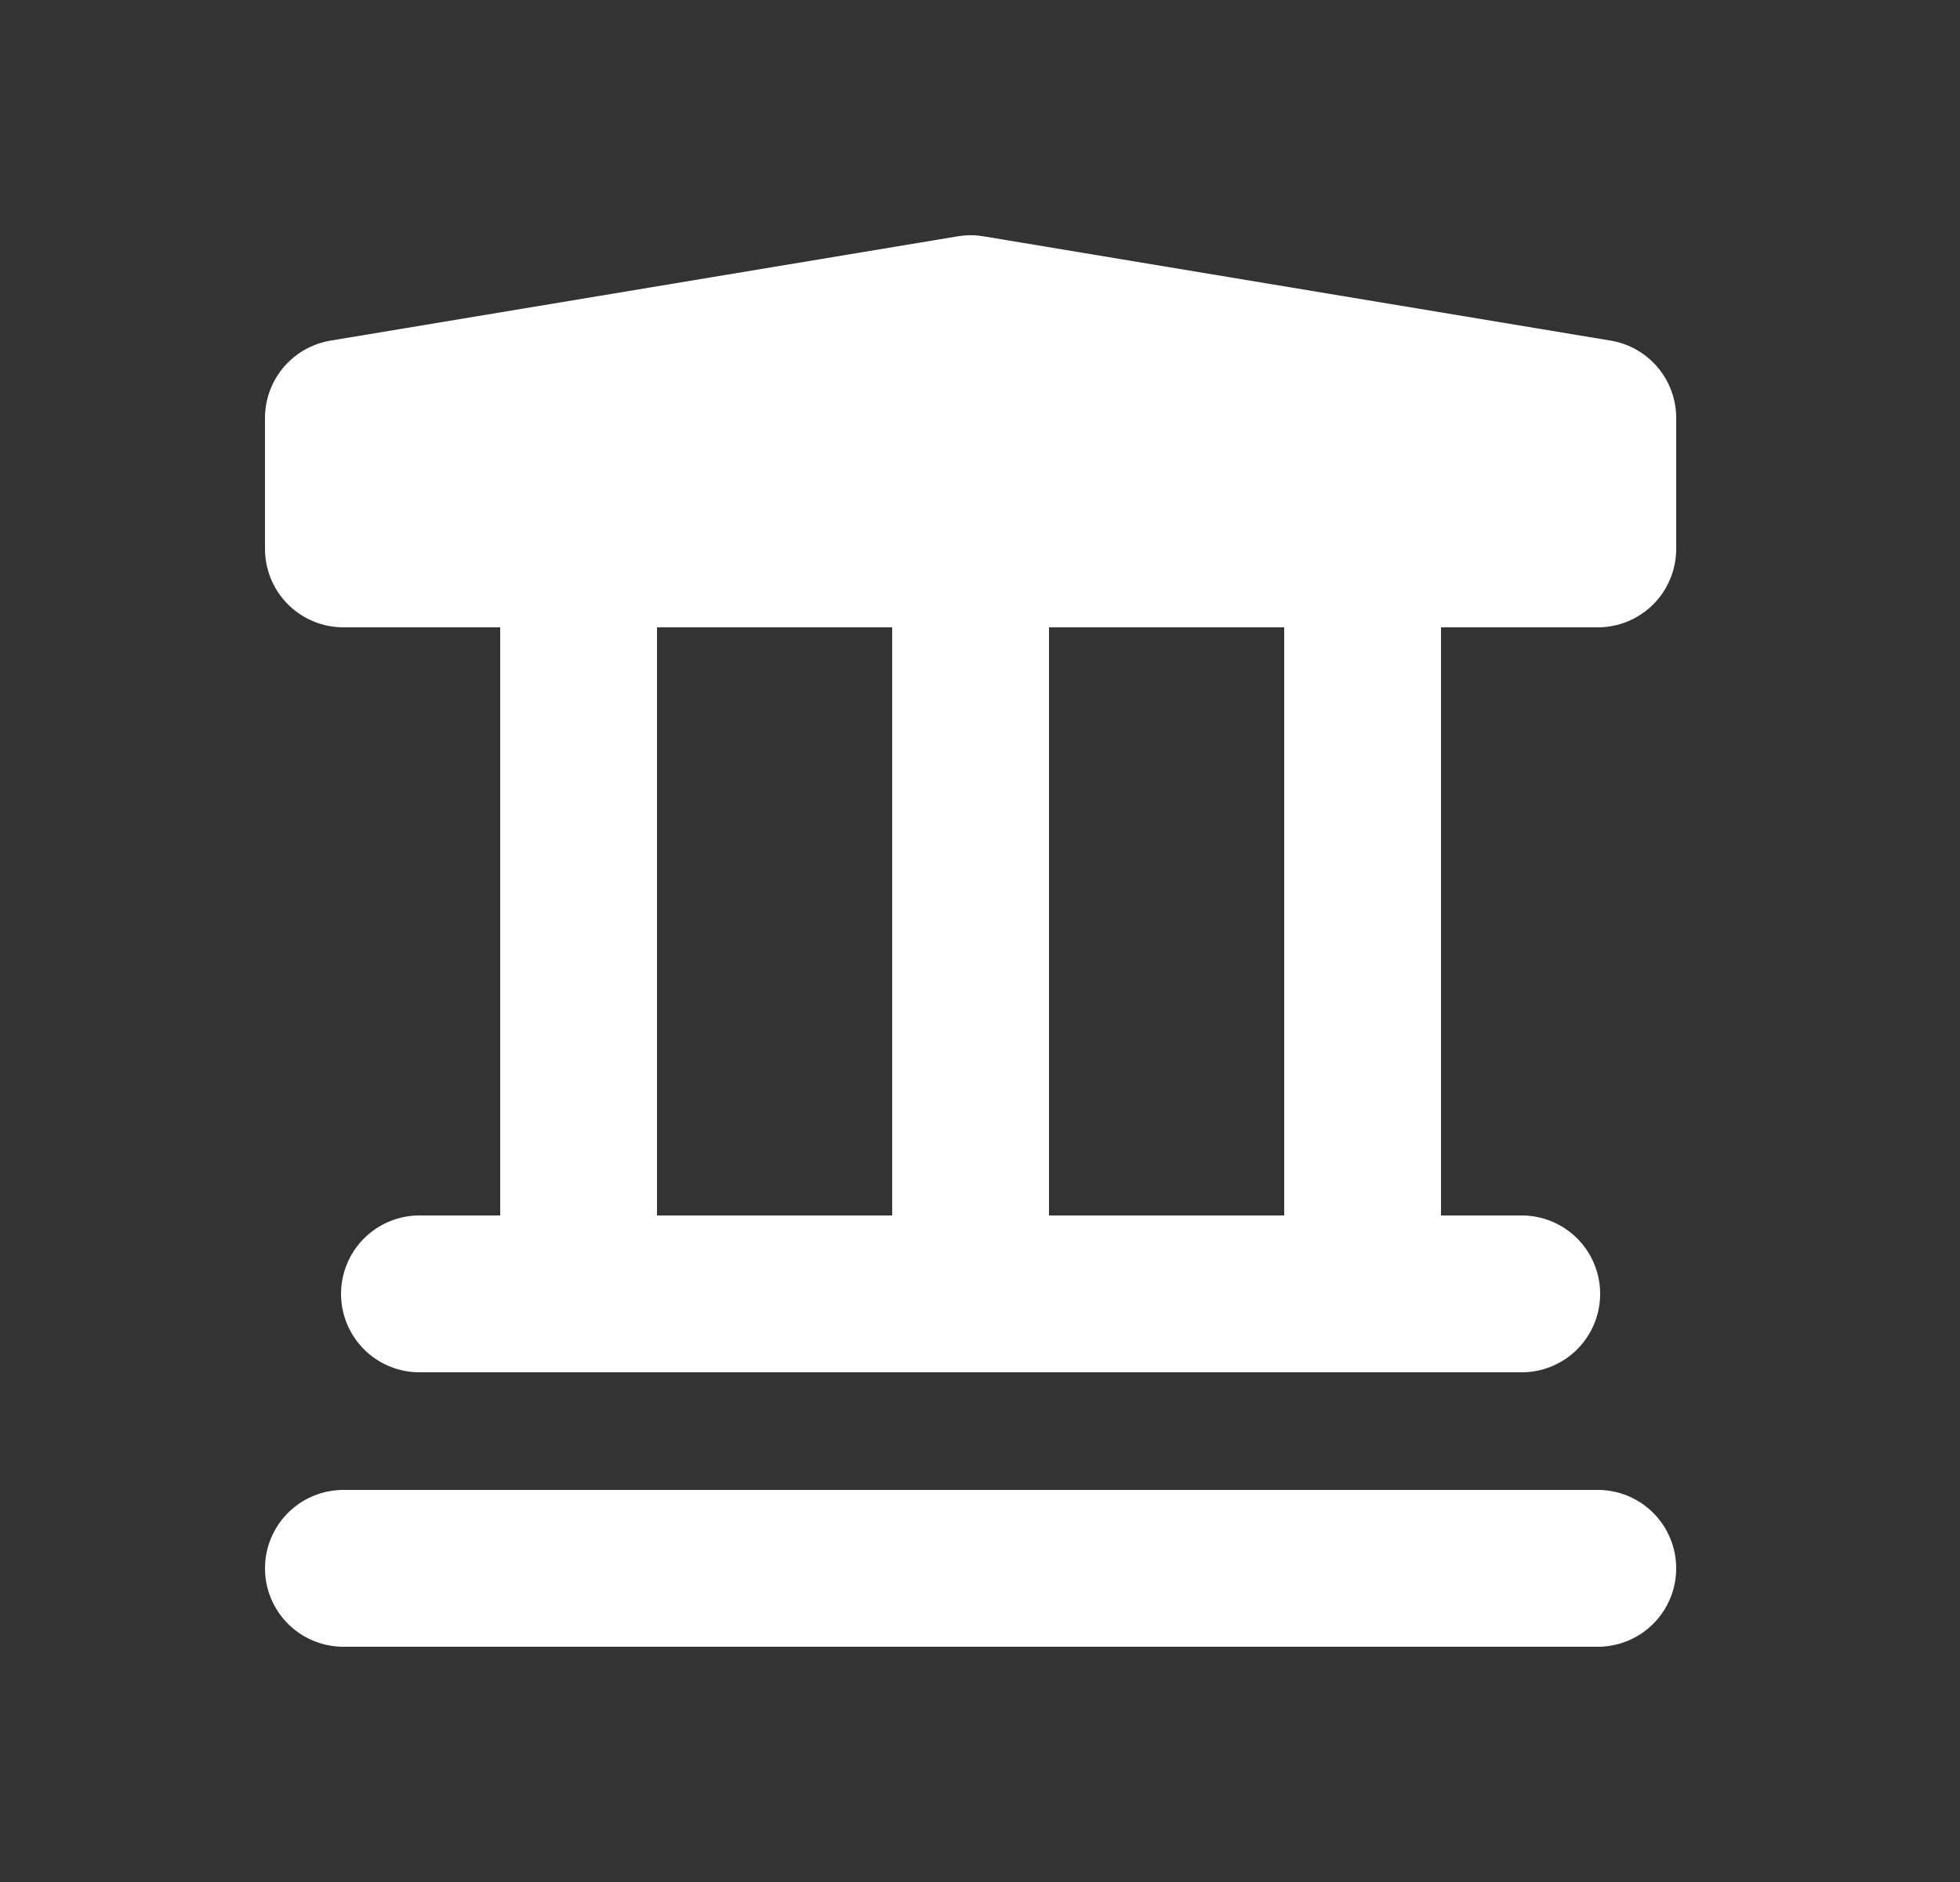 <svg xmlns="http://www.w3.org/2000/svg" width="25" height="24" fill="none" viewBox="0 0 25 24"><rect x="0" y="0" width="25" height="24" fill="#333333" stroke="none"/><g stroke="#fff" stroke-linecap="round" stroke-width="2"><path fill="#fff" stroke-linejoin="round" d="M4.38 7V5.33l8-1.33 8 1.33V7z"/><path stroke-linejoin="round" d="M7.38 8v8m5-8v8m5-8v8"/><path stroke-miterlimit="10" d="M5.35 16.5h14.06M4.38 20h16"/></g></svg>